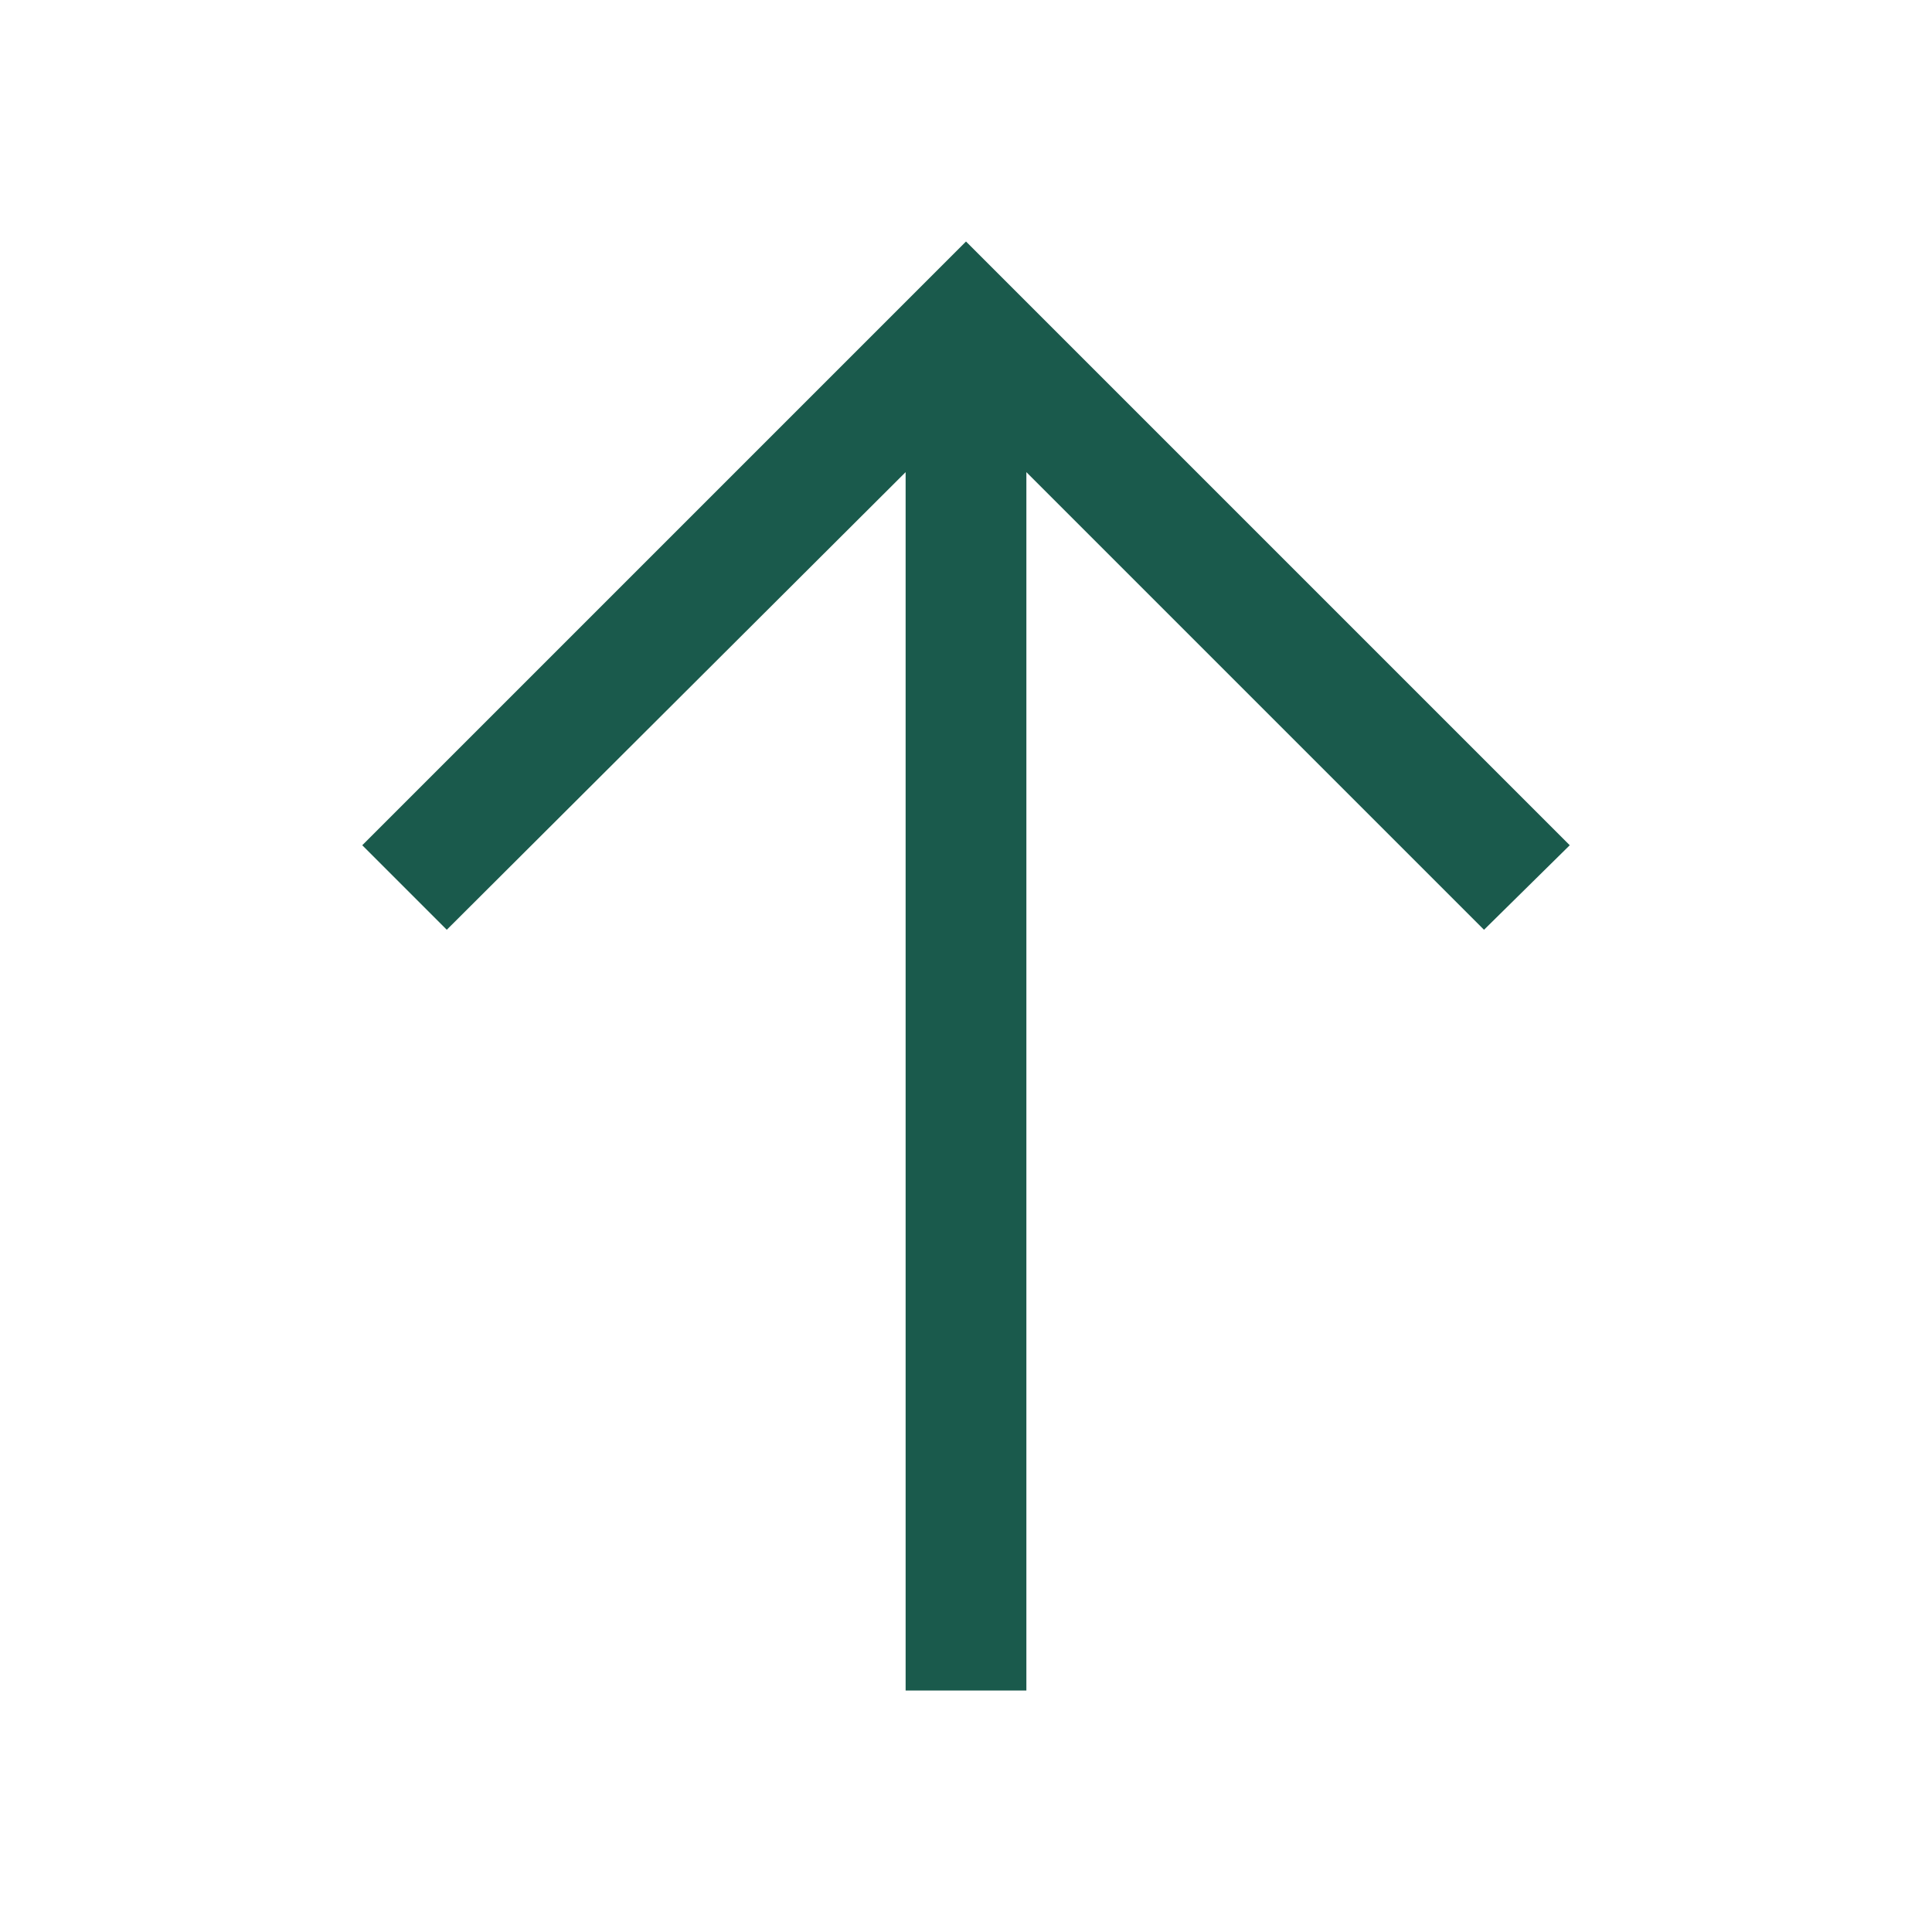 <svg width="16" height="16" viewBox="0 0 16 16" fill="none" xmlns="http://www.w3.org/2000/svg" xmlns:xlink="http://www.w3.org/1999/xlink">
	<desc>
			Created with Pixso.
	</desc>
	<defs>
		<clipPath id="clip3389_11">
			<rect id="carbon:arrow-up" width="16" height="16" fill="white" fill-opacity="0"/>
		</clipPath>
	</defs>
	<rect id="carbon:arrow-up" width="16" height="16" fill="#FFFFFF" fill-opacity="0"/>
	<g clip-path="url(#clip3389_11)">
		<path id="Vector" d="M8 2L3 7L3.7 7.7L7.5 3.91L7.5 14L8.5 14L8.5 3.91L12.29 7.7L13 7L8 2Z" fill="#1A5A4C" fill-opacity="1" fill-rule="nonzero"/>
	</g>
</svg>
